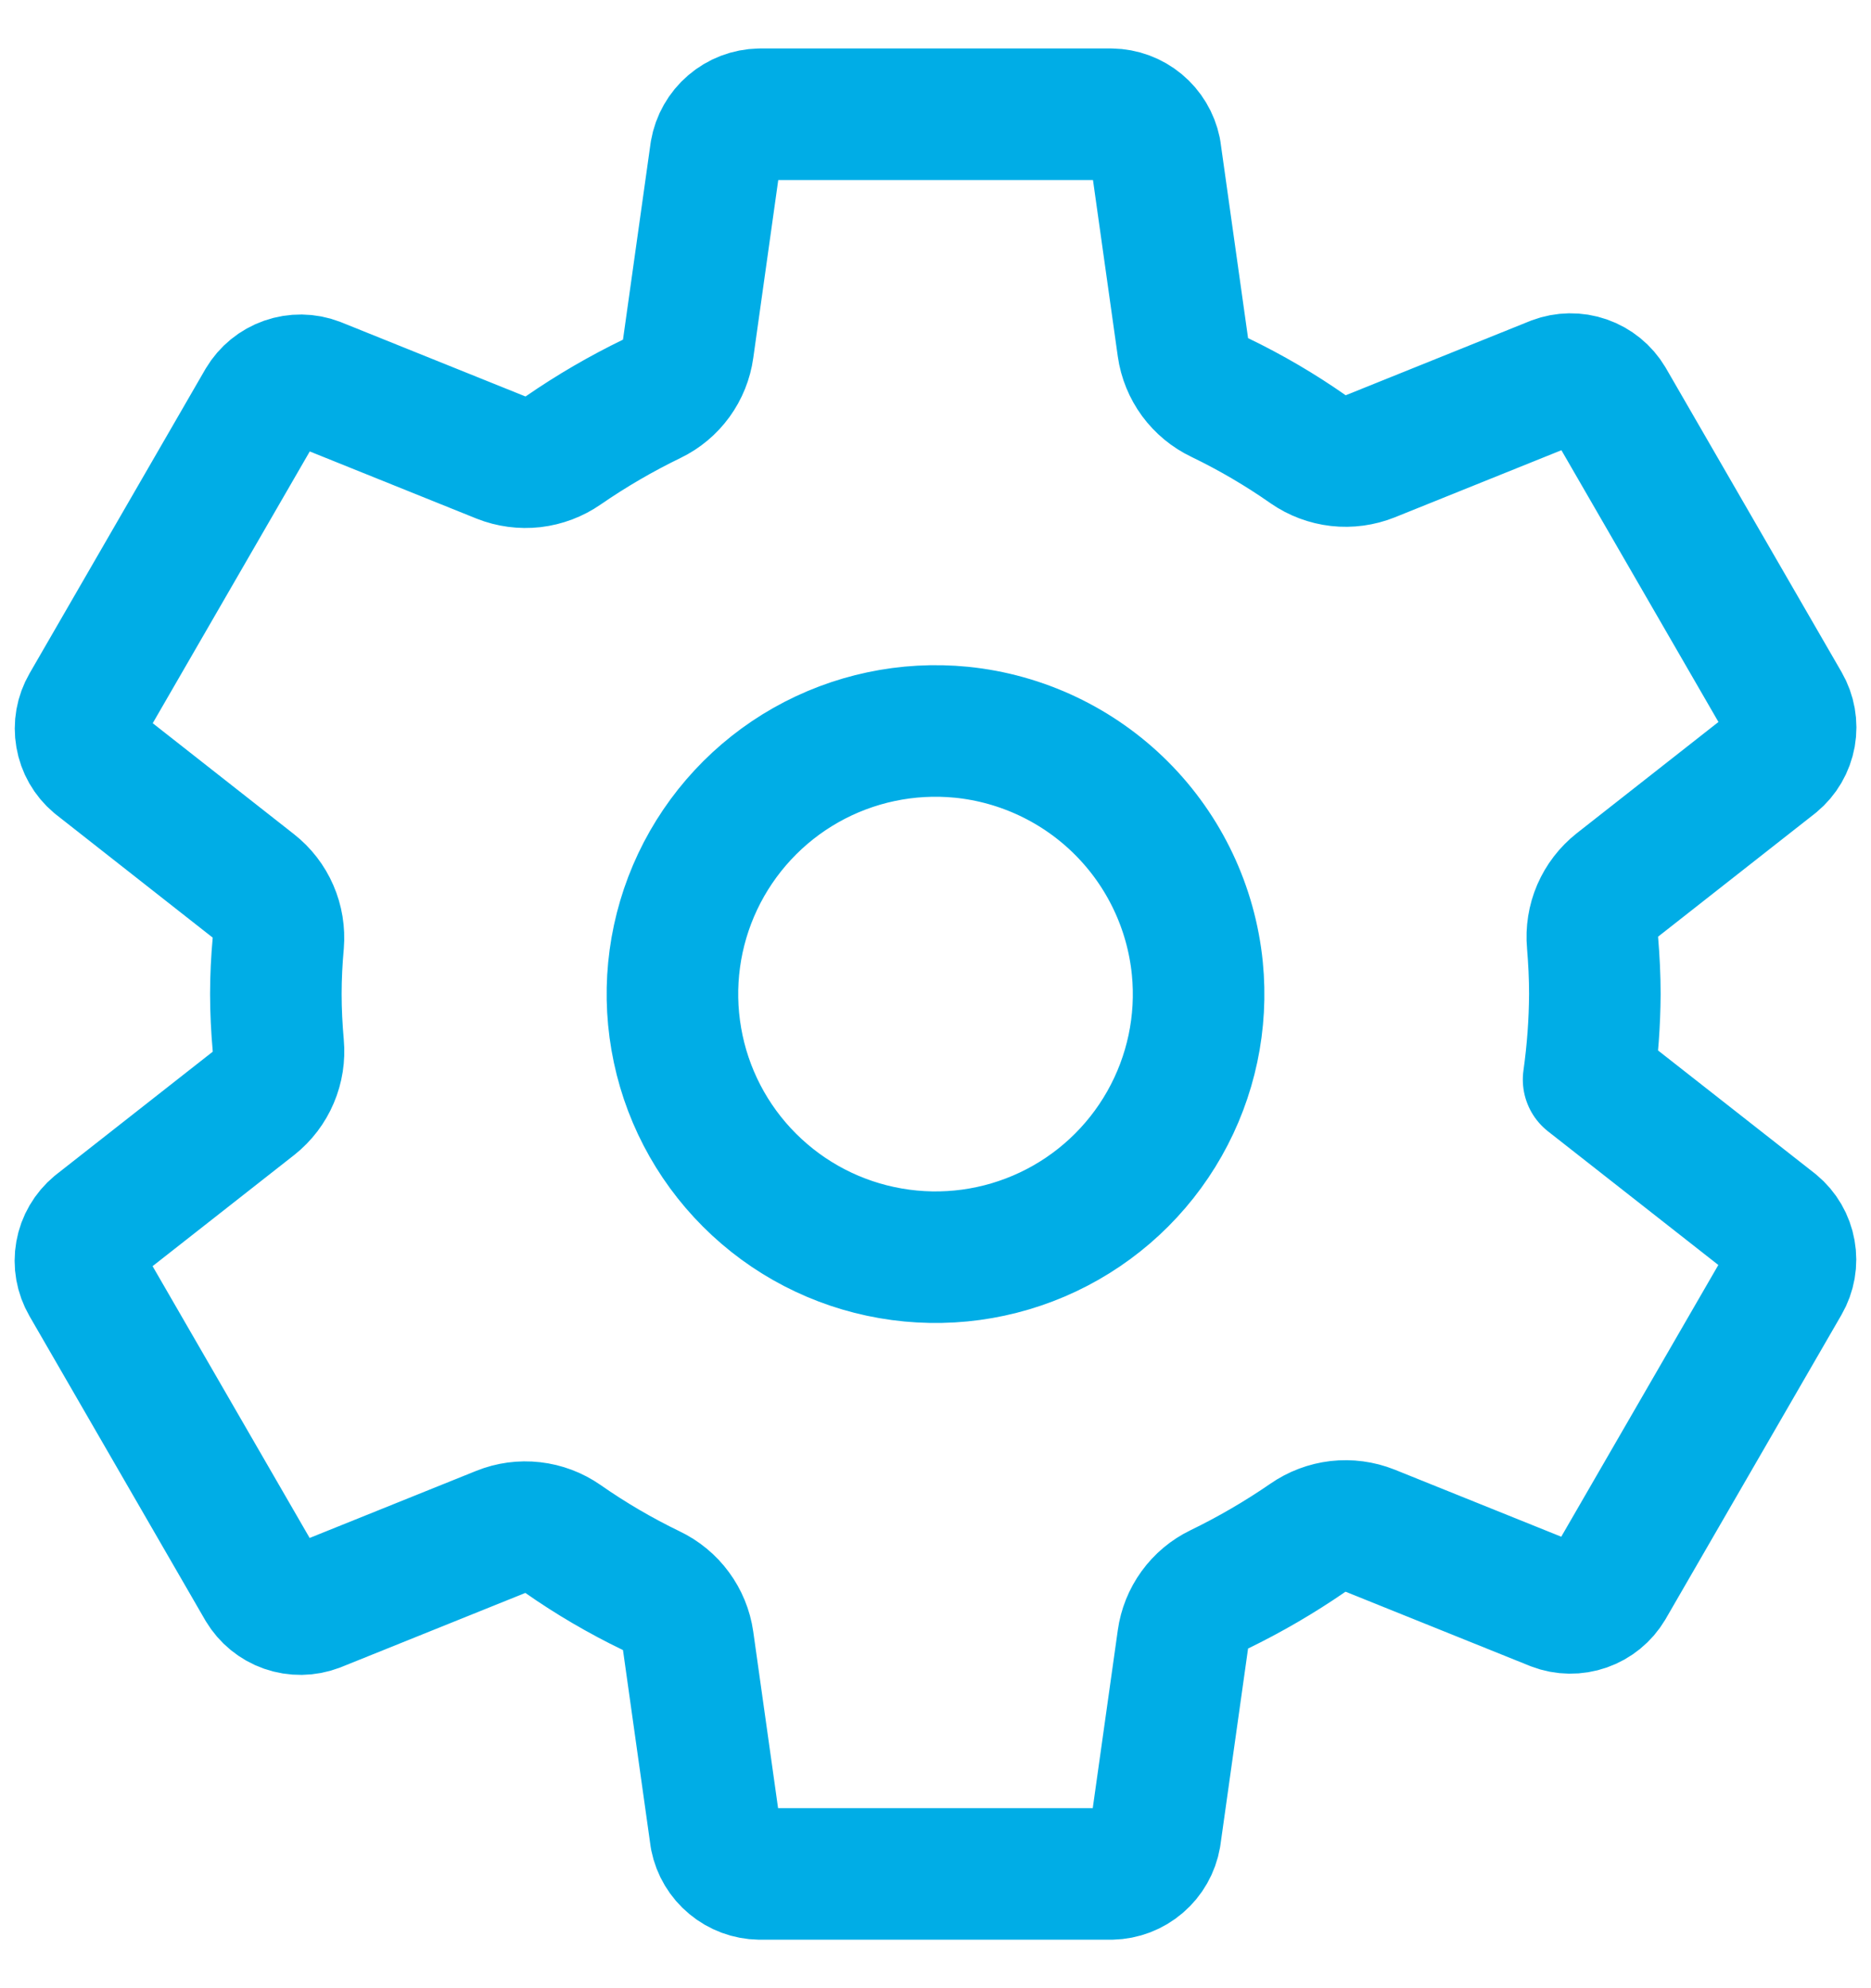<svg width="32" height="34" viewBox="0 0 32 34" fill="none" xmlns="http://www.w3.org/2000/svg">
    <path d="M16.443 12.522C15.519 12.431 14.591 12.627 13.783 13.084C12.976 13.541 12.33 14.237 11.933 15.075C11.536 15.914 11.408 16.855 11.567 17.769C11.725 18.683 12.162 19.526 12.819 20.182C13.475 20.838 14.317 21.275 15.231 21.433C16.145 21.592 17.086 21.464 17.925 21.067C18.763 20.671 19.459 20.024 19.916 19.217C20.373 18.41 20.57 17.481 20.478 16.558C20.374 15.523 19.916 14.556 19.18 13.82C18.445 13.085 17.477 12.626 16.443 12.522V12.522ZM27.277 17C27.274 17.489 27.238 17.977 27.17 18.462L30.348 20.955C30.487 21.07 30.58 21.23 30.611 21.407C30.643 21.584 30.611 21.766 30.521 21.922L27.513 27.125C27.422 27.278 27.279 27.395 27.11 27.454C26.941 27.513 26.757 27.511 26.59 27.447L23.433 26.176C23.259 26.107 23.07 26.082 22.884 26.103C22.698 26.125 22.52 26.192 22.366 26.299C21.884 26.631 21.378 26.925 20.852 27.181C20.686 27.261 20.543 27.381 20.435 27.53C20.327 27.679 20.257 27.852 20.232 28.034L19.758 31.401C19.727 31.579 19.635 31.741 19.498 31.858C19.361 31.976 19.188 32.042 19.007 32.046H12.993C12.816 32.043 12.645 31.98 12.508 31.866C12.371 31.753 12.277 31.596 12.242 31.422L11.769 28.06C11.743 27.876 11.671 27.701 11.56 27.551C11.45 27.401 11.304 27.281 11.136 27.201C10.611 26.947 10.106 26.652 9.627 26.317C9.474 26.211 9.297 26.144 9.111 26.123C8.926 26.102 8.738 26.127 8.565 26.197L5.409 27.468C5.242 27.531 5.057 27.534 4.888 27.475C4.719 27.416 4.577 27.299 4.485 27.146L1.478 21.943C1.388 21.787 1.355 21.605 1.387 21.428C1.418 21.251 1.512 21.091 1.65 20.976L4.337 18.867C4.484 18.75 4.6 18.598 4.673 18.425C4.747 18.252 4.776 18.064 4.759 17.877C4.733 17.584 4.718 17.291 4.718 16.998C4.718 16.705 4.733 16.416 4.759 16.13C4.774 15.944 4.744 15.757 4.669 15.585C4.595 15.414 4.479 15.264 4.332 15.149L1.647 13.04C1.51 12.925 1.419 12.765 1.389 12.589C1.358 12.414 1.39 12.233 1.48 12.078L4.487 6.875C4.579 6.721 4.721 6.605 4.89 6.546C5.059 6.487 5.244 6.489 5.411 6.553L8.568 7.824C8.742 7.893 8.931 7.918 9.117 7.897C9.303 7.875 9.481 7.808 9.635 7.701C10.116 7.369 10.623 7.074 11.149 6.819C11.315 6.739 11.458 6.619 11.566 6.47C11.674 6.321 11.744 6.148 11.769 5.966L12.242 2.599C12.273 2.421 12.365 2.259 12.502 2.142C12.639 2.024 12.813 1.958 12.993 1.954H19.007C19.185 1.957 19.356 2.02 19.493 2.134C19.629 2.247 19.723 2.404 19.759 2.577L20.232 5.94C20.258 6.124 20.33 6.299 20.44 6.449C20.55 6.598 20.696 6.719 20.864 6.799C21.39 7.053 21.895 7.348 22.373 7.683C22.526 7.789 22.704 7.856 22.889 7.877C23.075 7.898 23.262 7.872 23.436 7.803L26.592 6.532C26.759 6.469 26.943 6.466 27.112 6.525C27.281 6.584 27.424 6.7 27.516 6.854L30.523 12.057C30.613 12.213 30.645 12.395 30.614 12.572C30.582 12.749 30.489 12.909 30.35 13.024L27.664 15.133C27.516 15.25 27.4 15.401 27.325 15.574C27.251 15.747 27.221 15.936 27.238 16.123C27.262 16.414 27.277 16.707 27.277 17Z" stroke="#00ADE6" stroke-width="2.25" stroke-linecap="round" stroke-linejoin="round"/>
</svg>